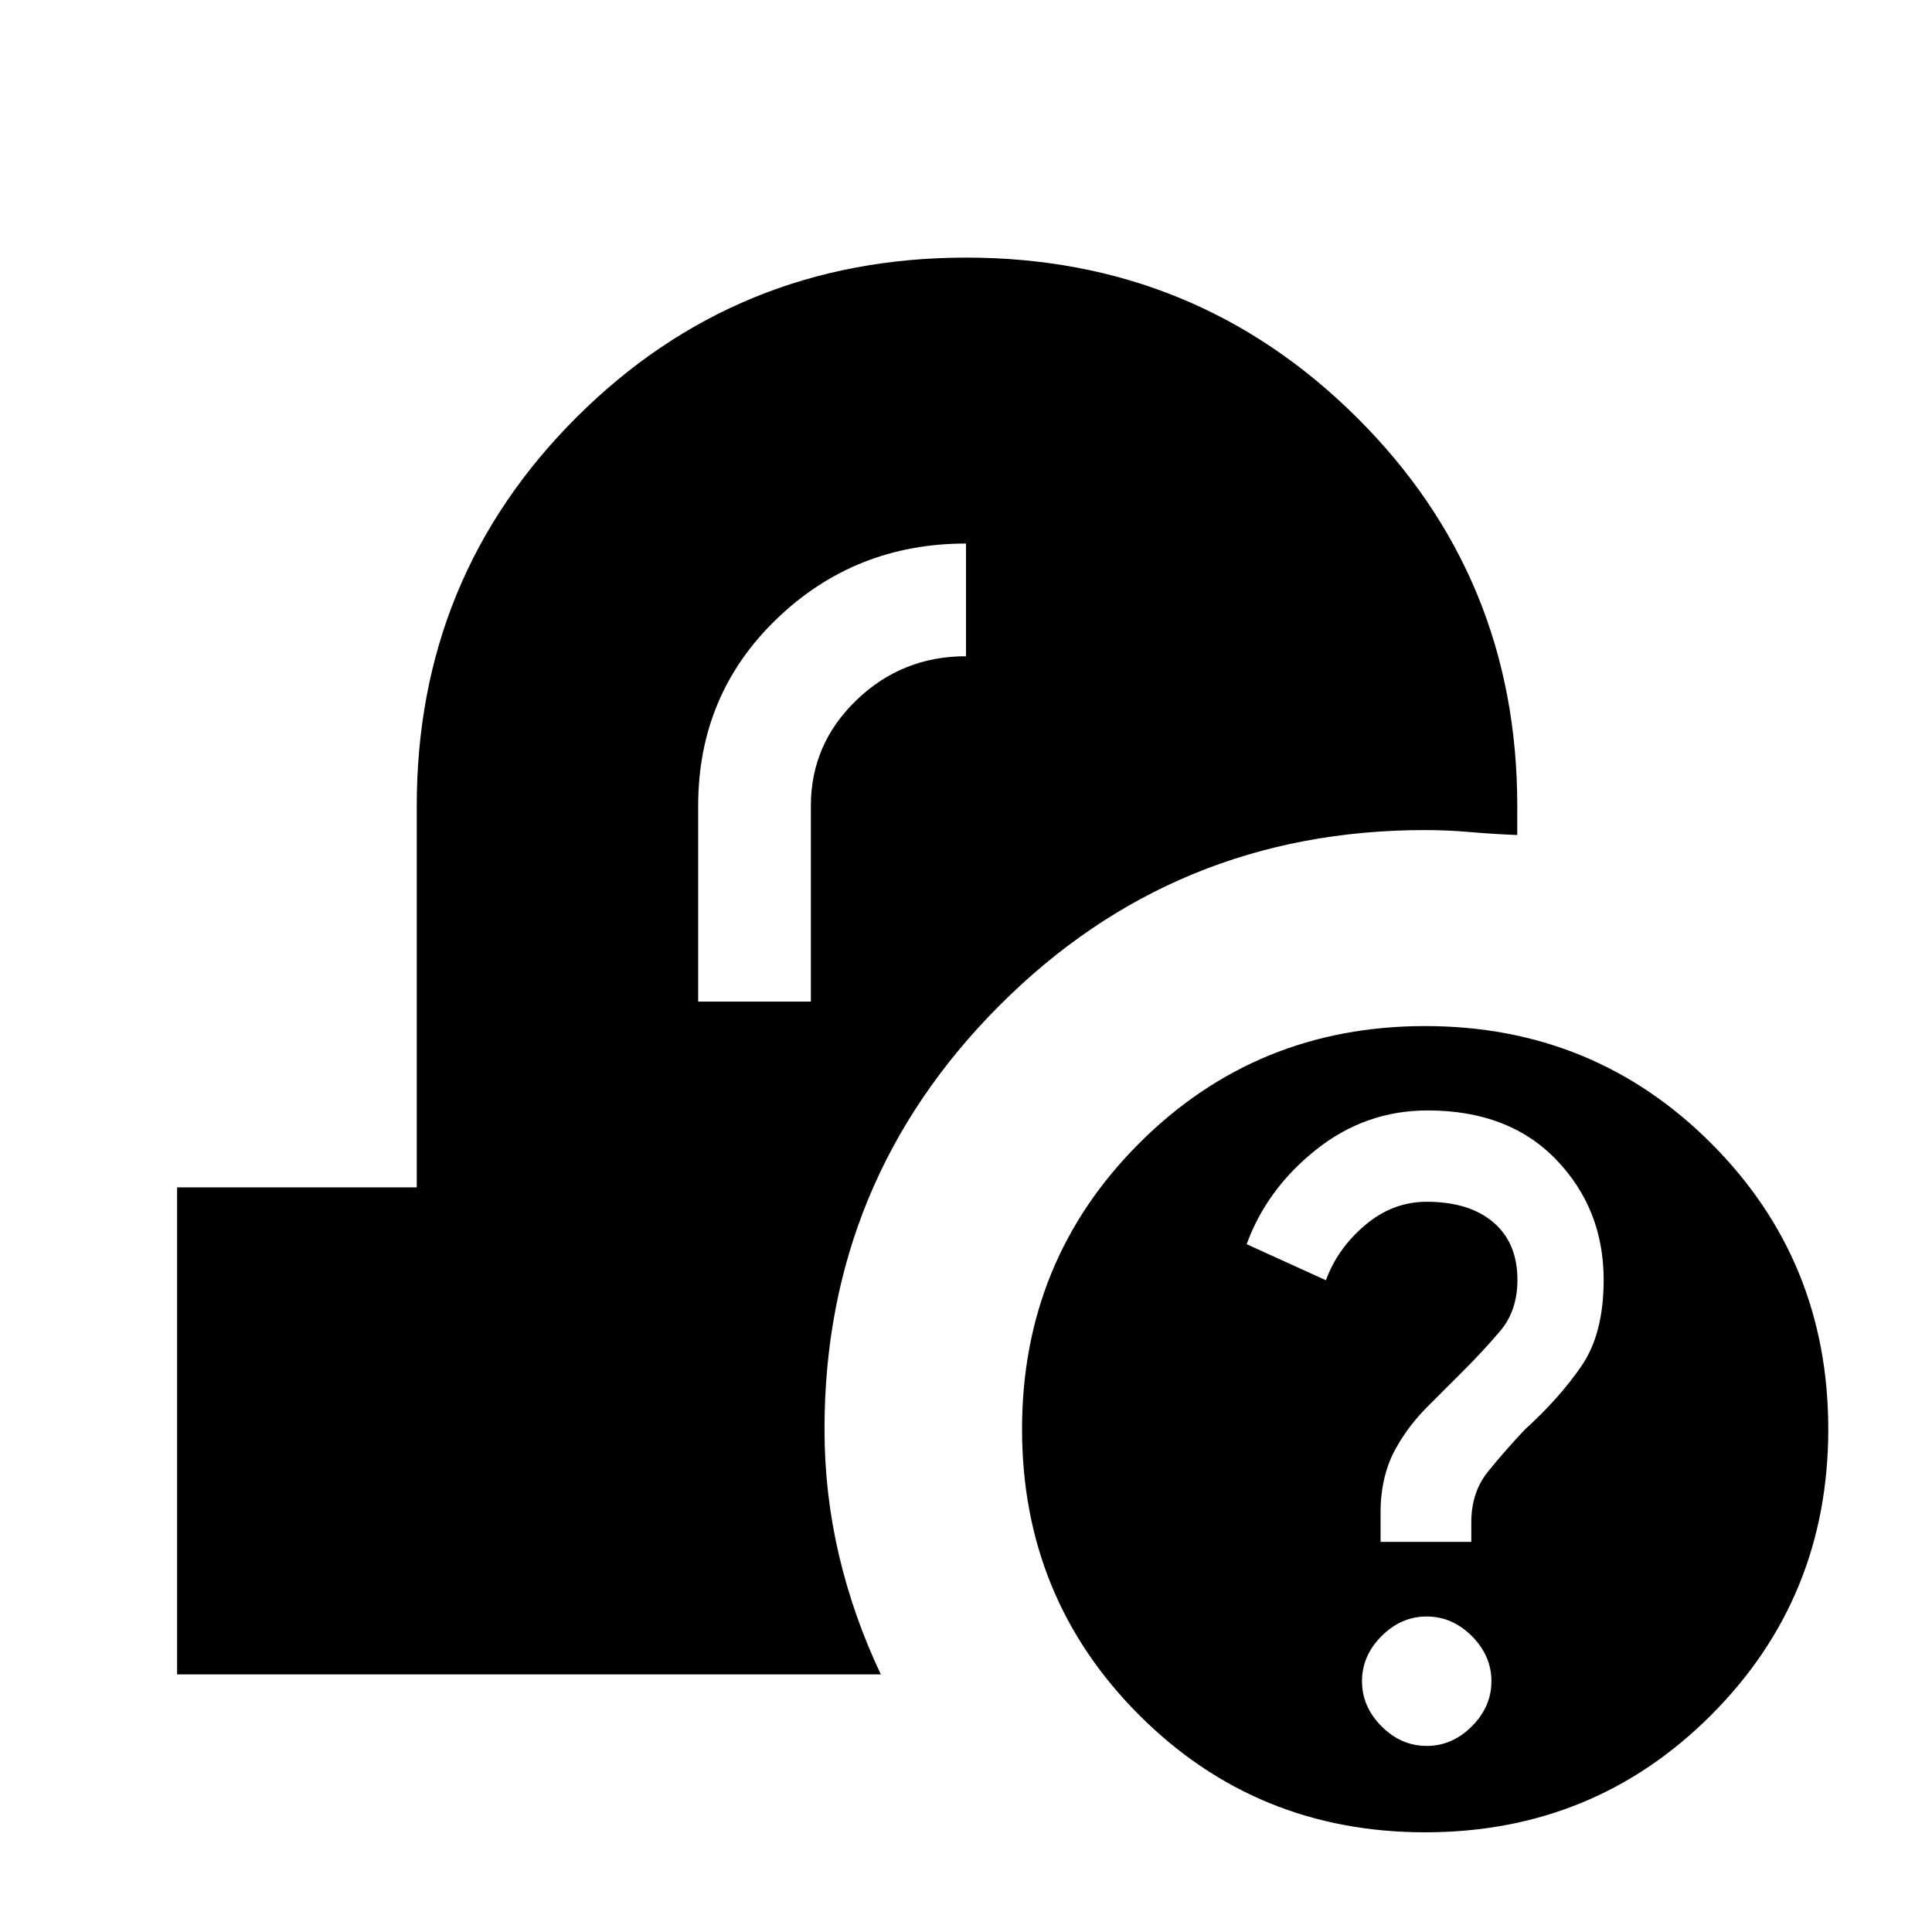 <svg xmlns="http://www.w3.org/2000/svg" height="24" viewBox="0 -960 960 960" width="24"><path d="M708.15-49.54q-83.85 0-142.08-58.23-58.22-58.23-58.22-142.08 0-83.85 58.22-142.08 58.23-58.22 142.08-58.22 83.85 0 142.08 58.22 58.23 58.23 58.23 142.08 0 83.85-58.23 142.08Q792-49.54 708.15-49.54Zm.77-42.92q12.7 0 22.43-9.73t9.73-22.43q0-12.69-9.73-22.42-9.73-9.73-22.43-9.73-12.69 0-22.42 9.73-9.73 9.73-9.73 22.42 0 12.7 9.73 22.43t22.42 9.73ZM686-193.85h45.08v-9.78q0-14.91 8.38-25.25 8.39-10.35 18.2-20.75 17.19-15.6 28.19-31.64t11-42.78q0-35.18-23.54-59.68t-63.9-24.5q-30.95 0-55.45 19.5-24.5 19.5-34.5 46.96l39.39 17.92q5.63-15.6 19.35-27.3 13.72-11.7 30.72-11.7 21.13 0 33.11 10.21Q754-342.44 754-324.03q0 15.33-8.62 25.46-8.61 10.14-19.07 20.54-7.85 7.8-17.08 17.07-9.23 9.27-15.23 19.95-4 6.86-6 15.09t-2 17.01v15.06ZM88-128v-242h119.08v-189.62q0-113.81 79.46-193.1Q366-832 480.08-832q114.07 0 193.96 79.28 79.88 79.29 79.88 193.1v14.54q-11.69-.46-23.27-1.46-11.57-1-22.5-1-124.58 0-211.52 87.16-86.94 87.15-86.94 210.53 0 32.01 7.19 62.62 7.2 30.61 20.81 59.23H88Zm258.92-334.31h56v-97.31q0-30.65 22.64-52.48 22.65-21.82 54.44-21.82v-56q-55.23 0-94.15 37.54-38.93 37.53-38.93 92.76v97.31Z"/></svg>